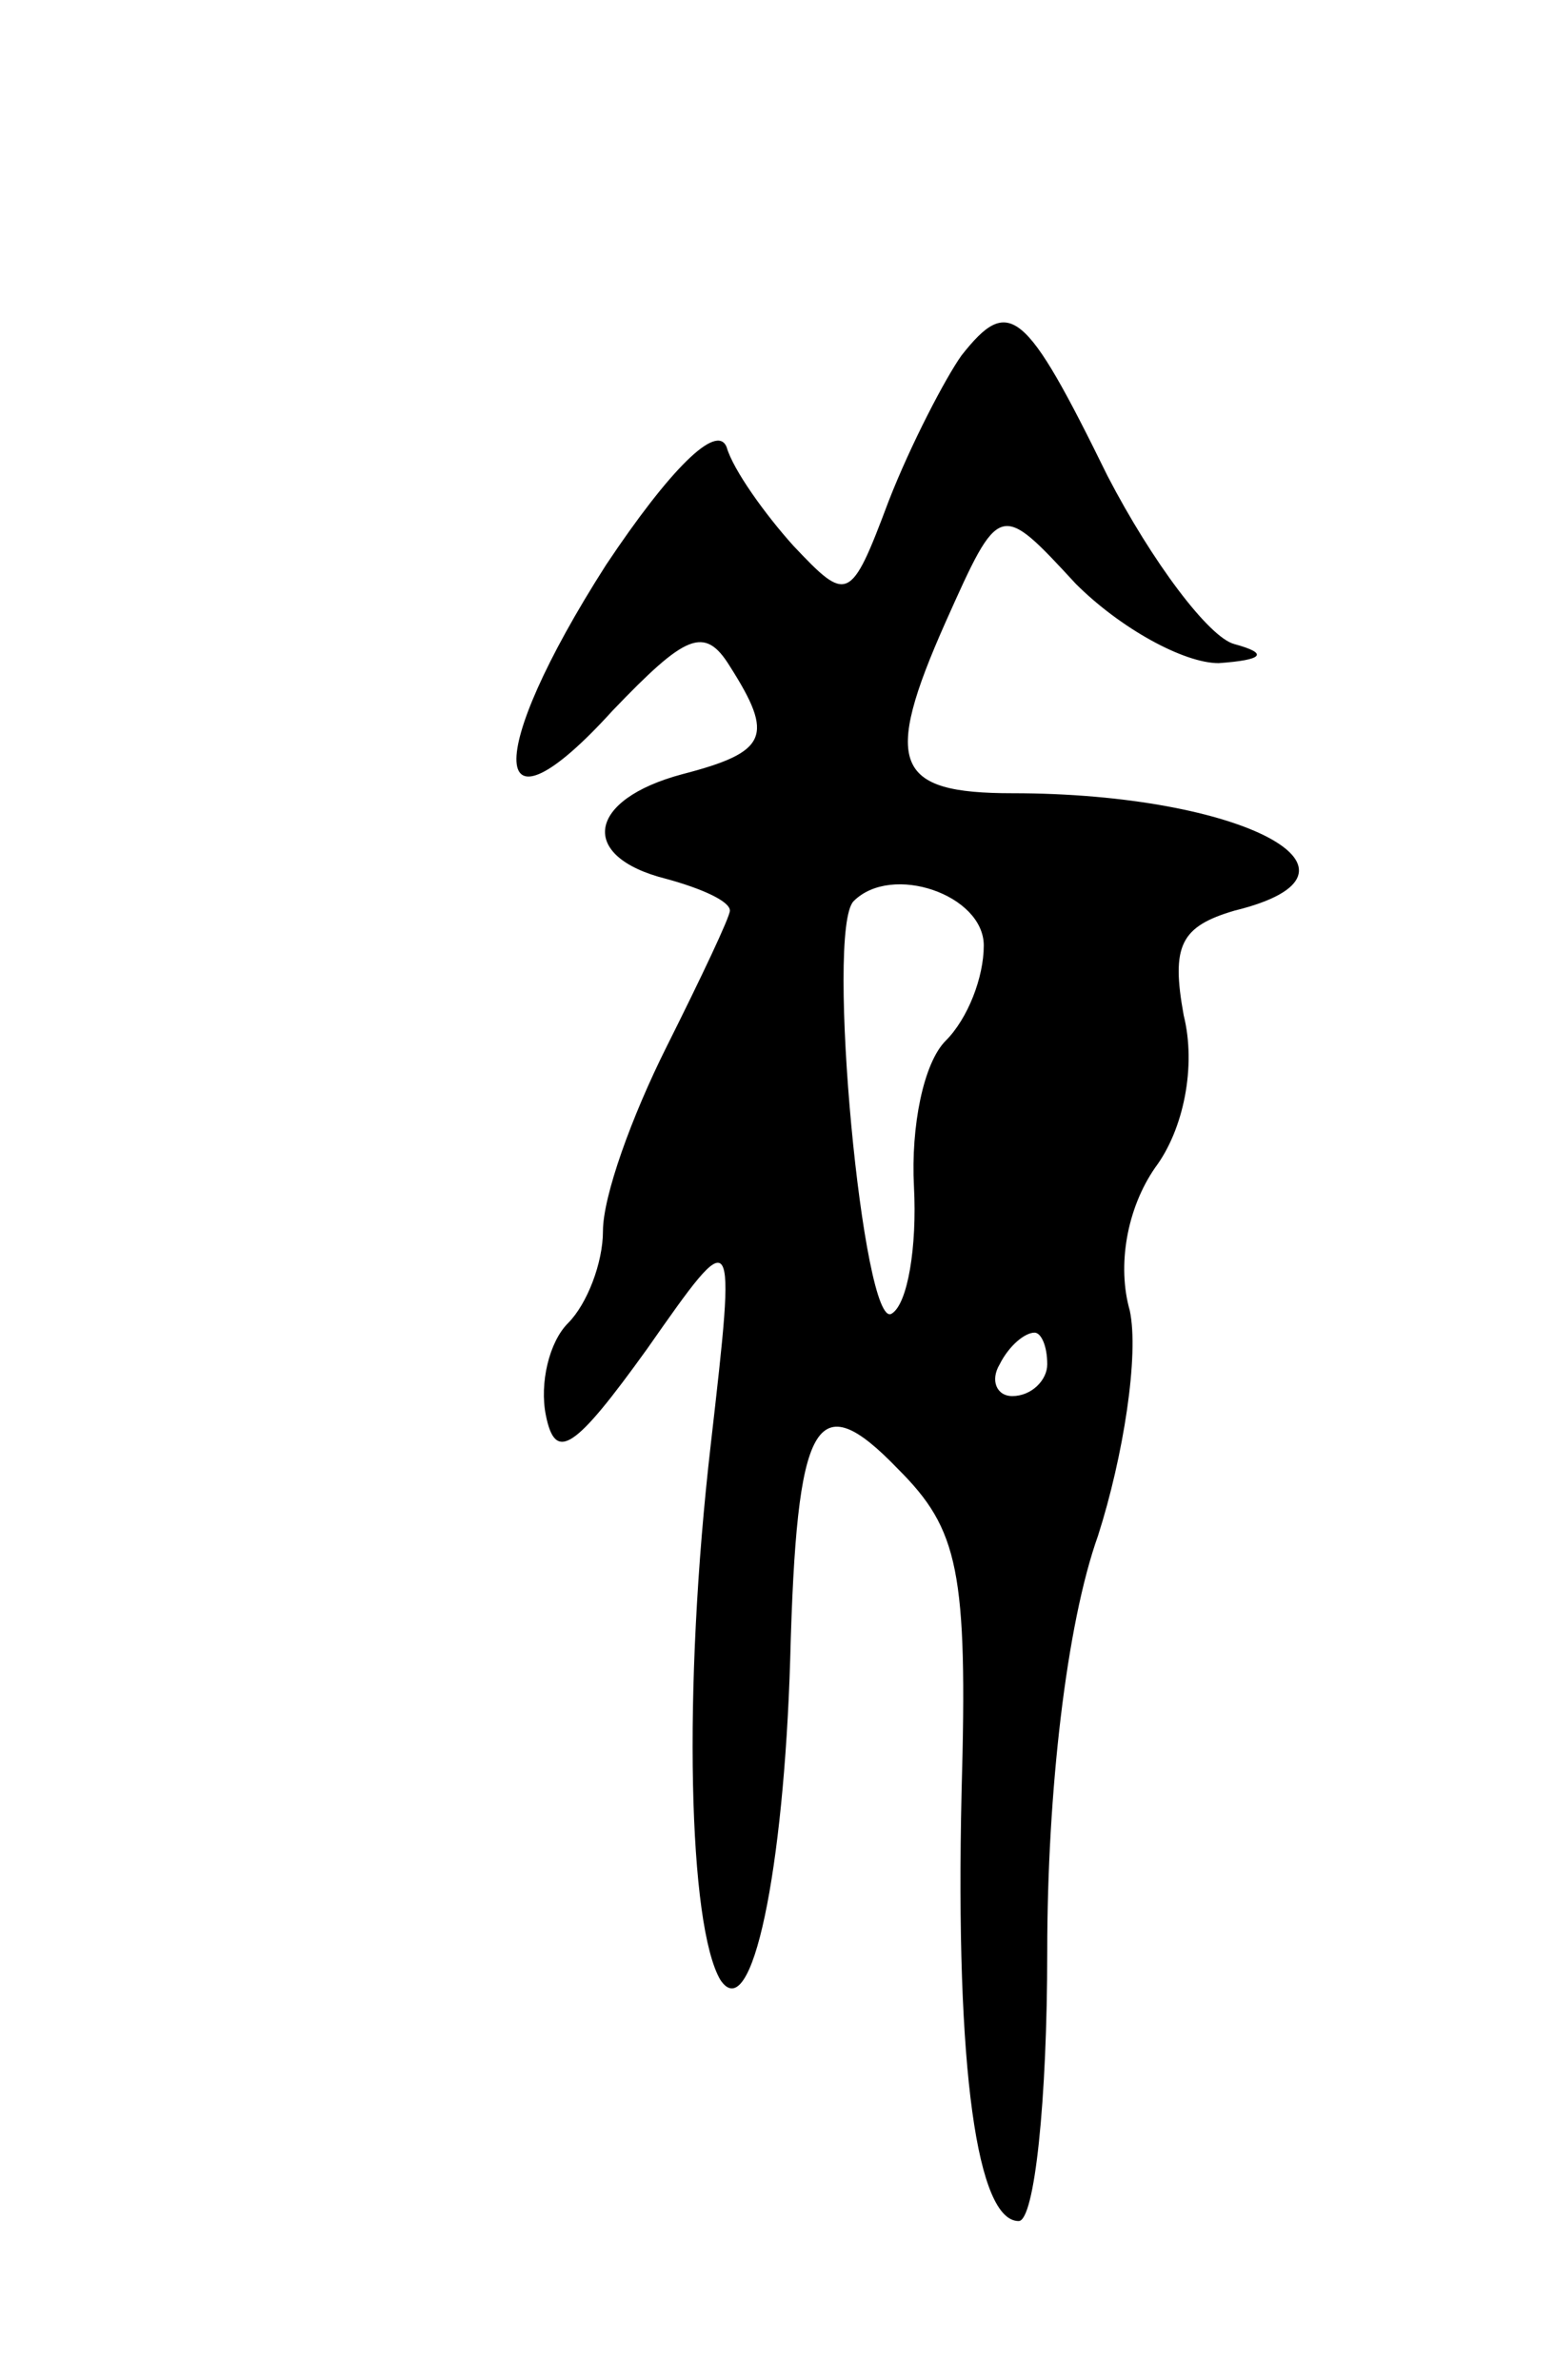 <svg version="1.0" xmlns="http://www.w3.org/2000/svg"
 width="49pt" height="75pt" viewBox="0 0 49 75"
 preserveAspectRatio="xMidYMid meet">
<g transform="translate(0,75) scale(0.1,-0.1)"
fill="#000000" stroke="none">
<path d="M303 638 c-5 -7 -16 -28 -23 -46 -12 -32 -13 -32 -30 -14 -9 10 -19
24 -21 31 -3 8 -18 -7 -38 -37 -39 -61 -37 -89 2 -46 23 24 29 27 37 14 14
-22 12 -27 -15 -34 -30 -8 -33 -26 -5 -33 11 -3 20 -7 20 -10 0 -2 -9 -21 -20
-43 -11 -22 -20 -47 -20 -58 0 -10 -5 -23 -11 -29 -6 -6 -9 -19 -7 -29 3 -15
9 -11 32 21 28 40 28 40 20 -30 -9 -78 -7 -152 3 -169 10 -15 20 35 22 101 2
76 8 87 34 60 19 -19 22 -32 20 -102 -2 -88 5 -135 18 -135 5 0 9 38 9 85 0
50 6 103 16 131 8 25 13 57 10 71 -4 14 -1 32 8 45 9 12 13 32 9 48 -4 22 -1
28 16 33 49 12 3 37 -70 37 -37 0 -41 9 -21 54 17 38 17 38 41 12 14 -14 34
-25 45 -25 14 1 16 3 5 6 -8 2 -26 26 -40 53 -26 53 -31 57 -46 38z m7 -186
c0 -10 -5 -23 -12 -30 -7 -7 -11 -27 -10 -46 1 -19 -2 -37 -7 -40 -9 -6 -21
121 -12 130 12 12 41 2 41 -14z m20 -132 c0 -5 -5 -10 -11 -10 -5 0 -7 5 -4
10 3 6 8 10 11 10 2 0 4 -4 4 -10z"/>
</g>
</svg>
